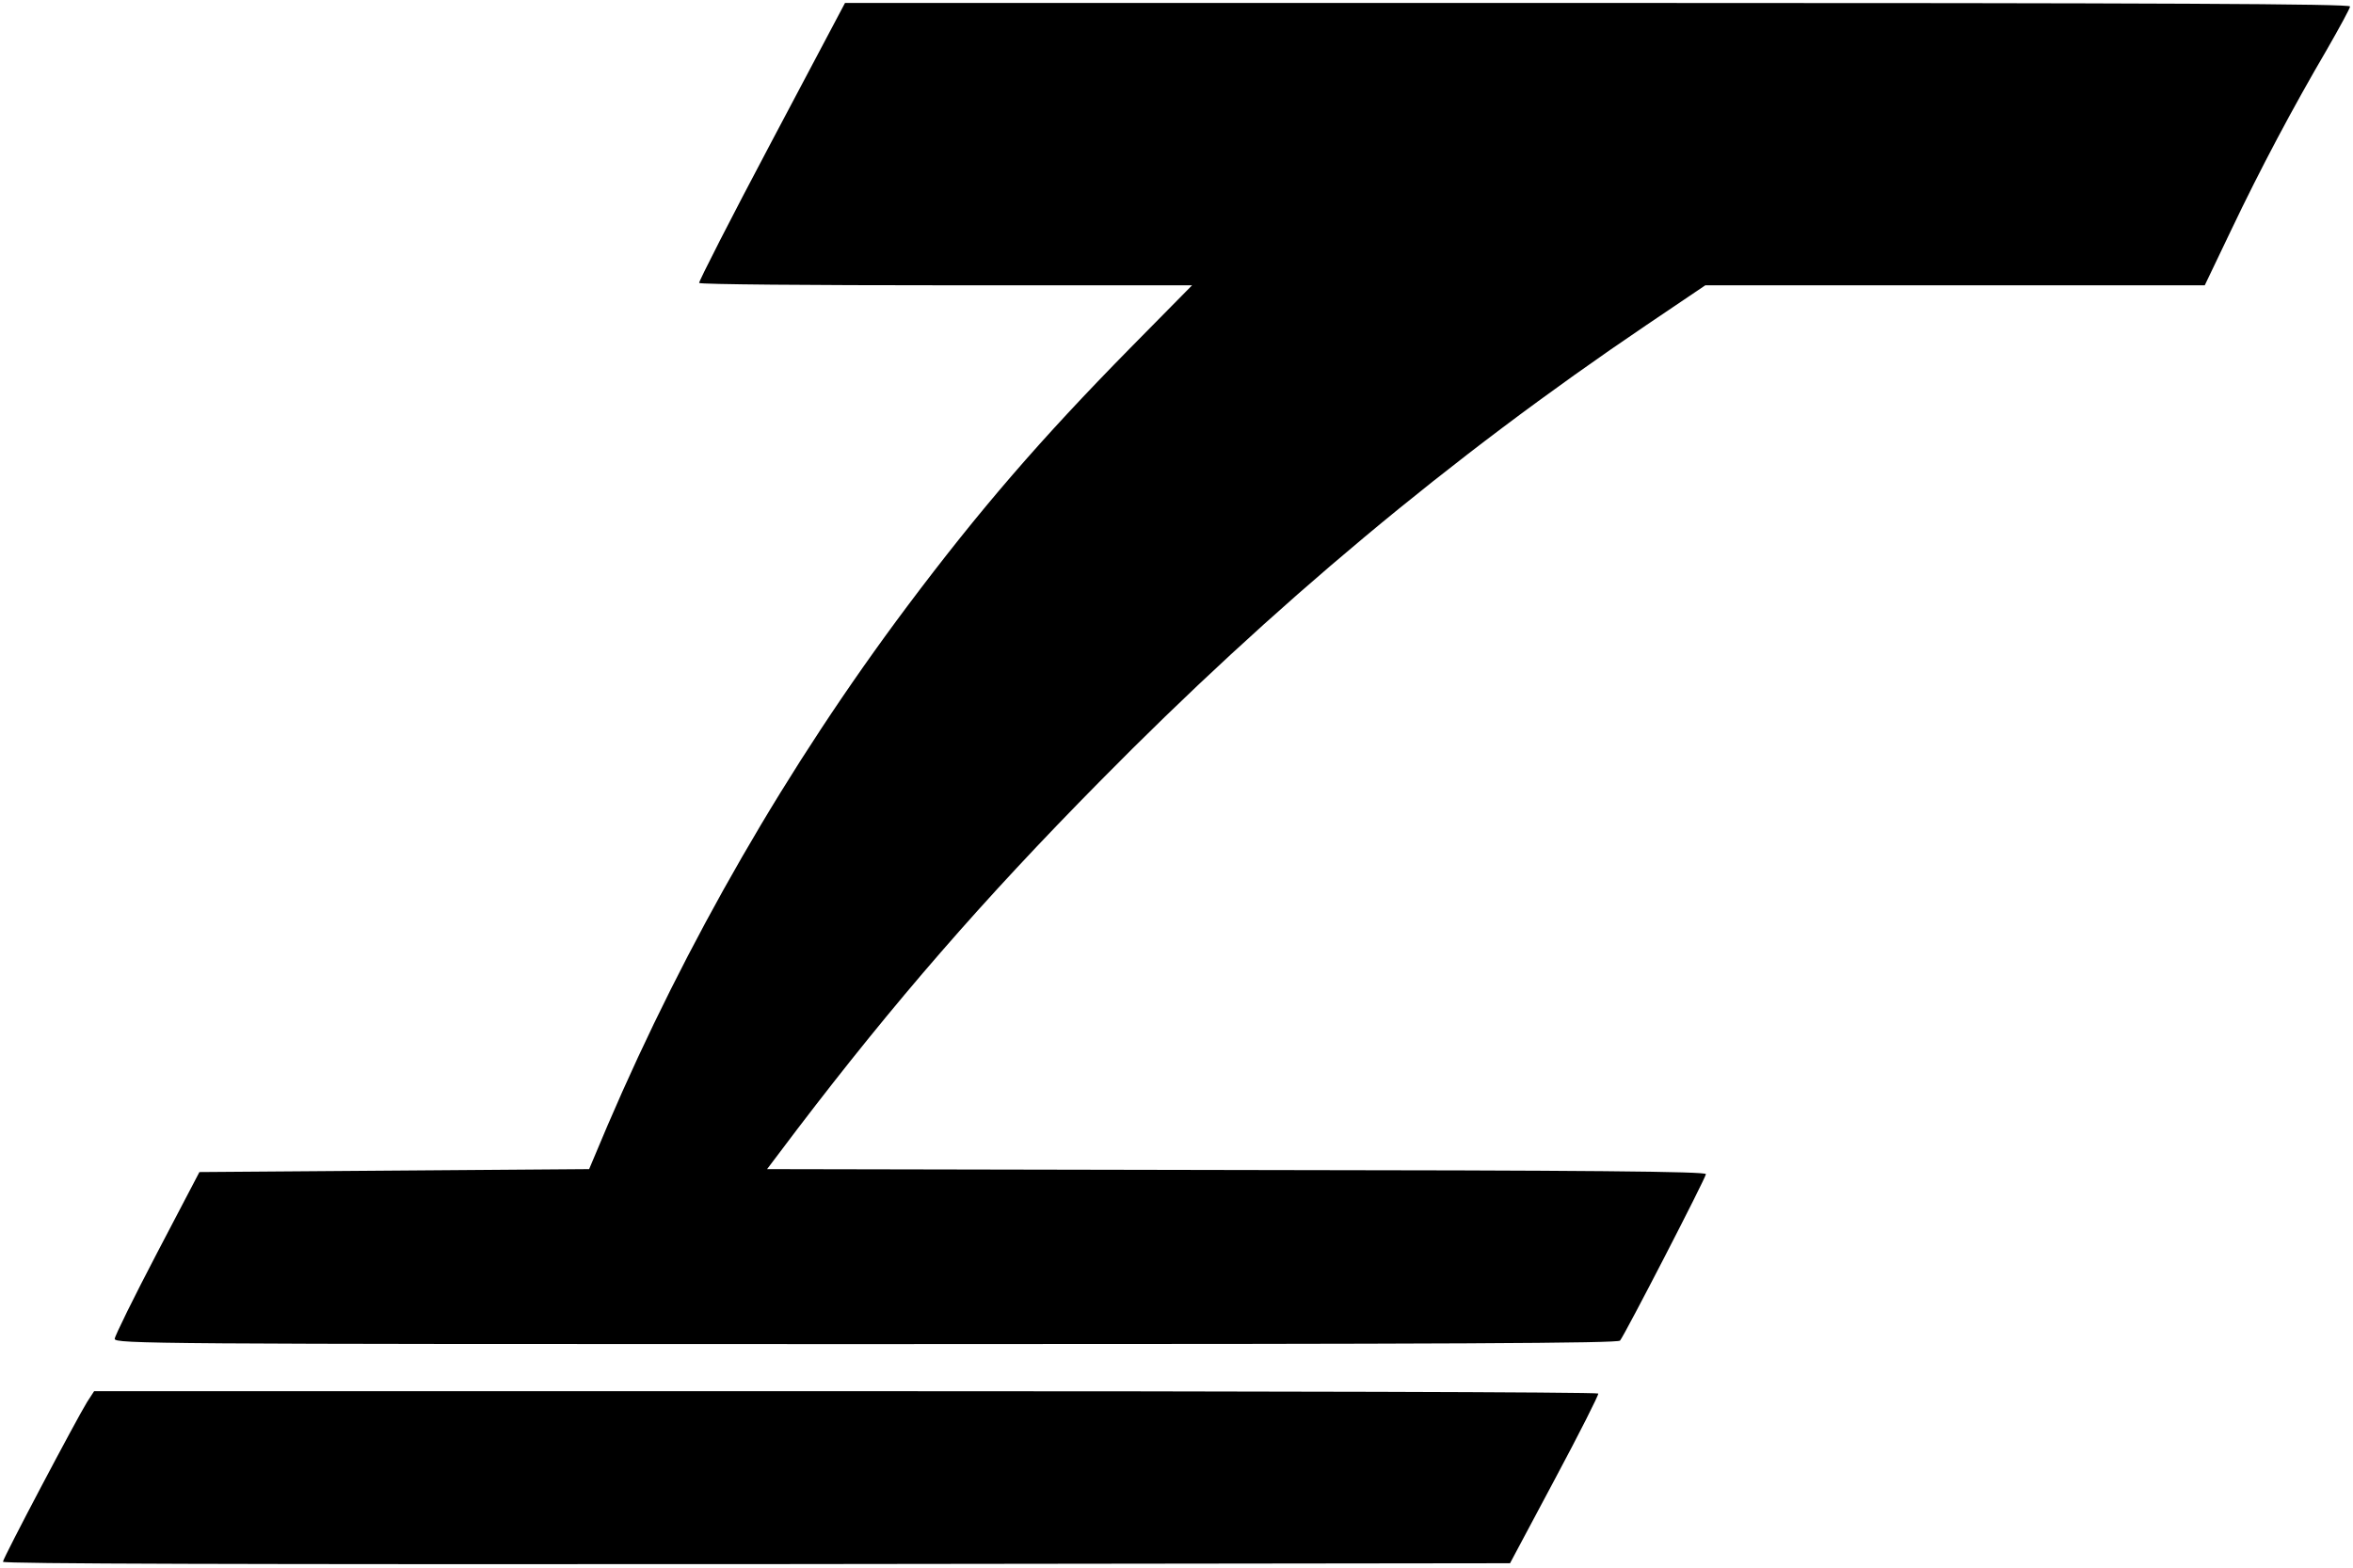 <?xml version="1.0" standalone="no"?>
<!DOCTYPE svg PUBLIC "-//W3C//DTD SVG 20010904//EN"
 "http://www.w3.org/TR/2001/REC-SVG-20010904/DTD/svg10.dtd">
<svg version="1.0" xmlns="http://www.w3.org/2000/svg"
 width="800pt" height="533pt" viewBox="0 0 800 533"
 preserveAspectRatio="xMidYMid meet">
<g transform="translate(0,533) scale(0.1,-0.1)"
fill="#000000" stroke="none">
<path d="M2623 4848 c-138 -260 -248 -476 -246 -480 2 -5 380 -8 840 -8 l836
0 -209 -212 c-307 -312 -514 -552 -760 -880 -406 -542 -752 -1143 -1019 -1766
l-62 -147 -663 -5 -662 -5 -144 -275 c-79 -151 -144 -283 -144 -292 0 -17 128
-18 2554 -18 2031 0 2556 3 2564 12 17 21 292 554 292 566 0 9 -390 13 -1596
14 l-1596 3 102 135 c330 433 631 780 1030 1184 586 595 1192 1101 1858 1551
l200 135 849 0 849 0 89 186 c101 212 210 417 326 615 43 75 79 141 79 147 0
9 -627 12 -2559 12 l-2558 0 -250 -472z"/>
<path d="M296 563 c-36 -58 -286 -531 -286 -543 0 -7 807 -9 2562 -8 l2562 3
152 285 c84 157 150 288 148 292 -3 5 -1155 8 -2559 8 l-2555 0 -24 -37z"/>
</g>
</svg>
